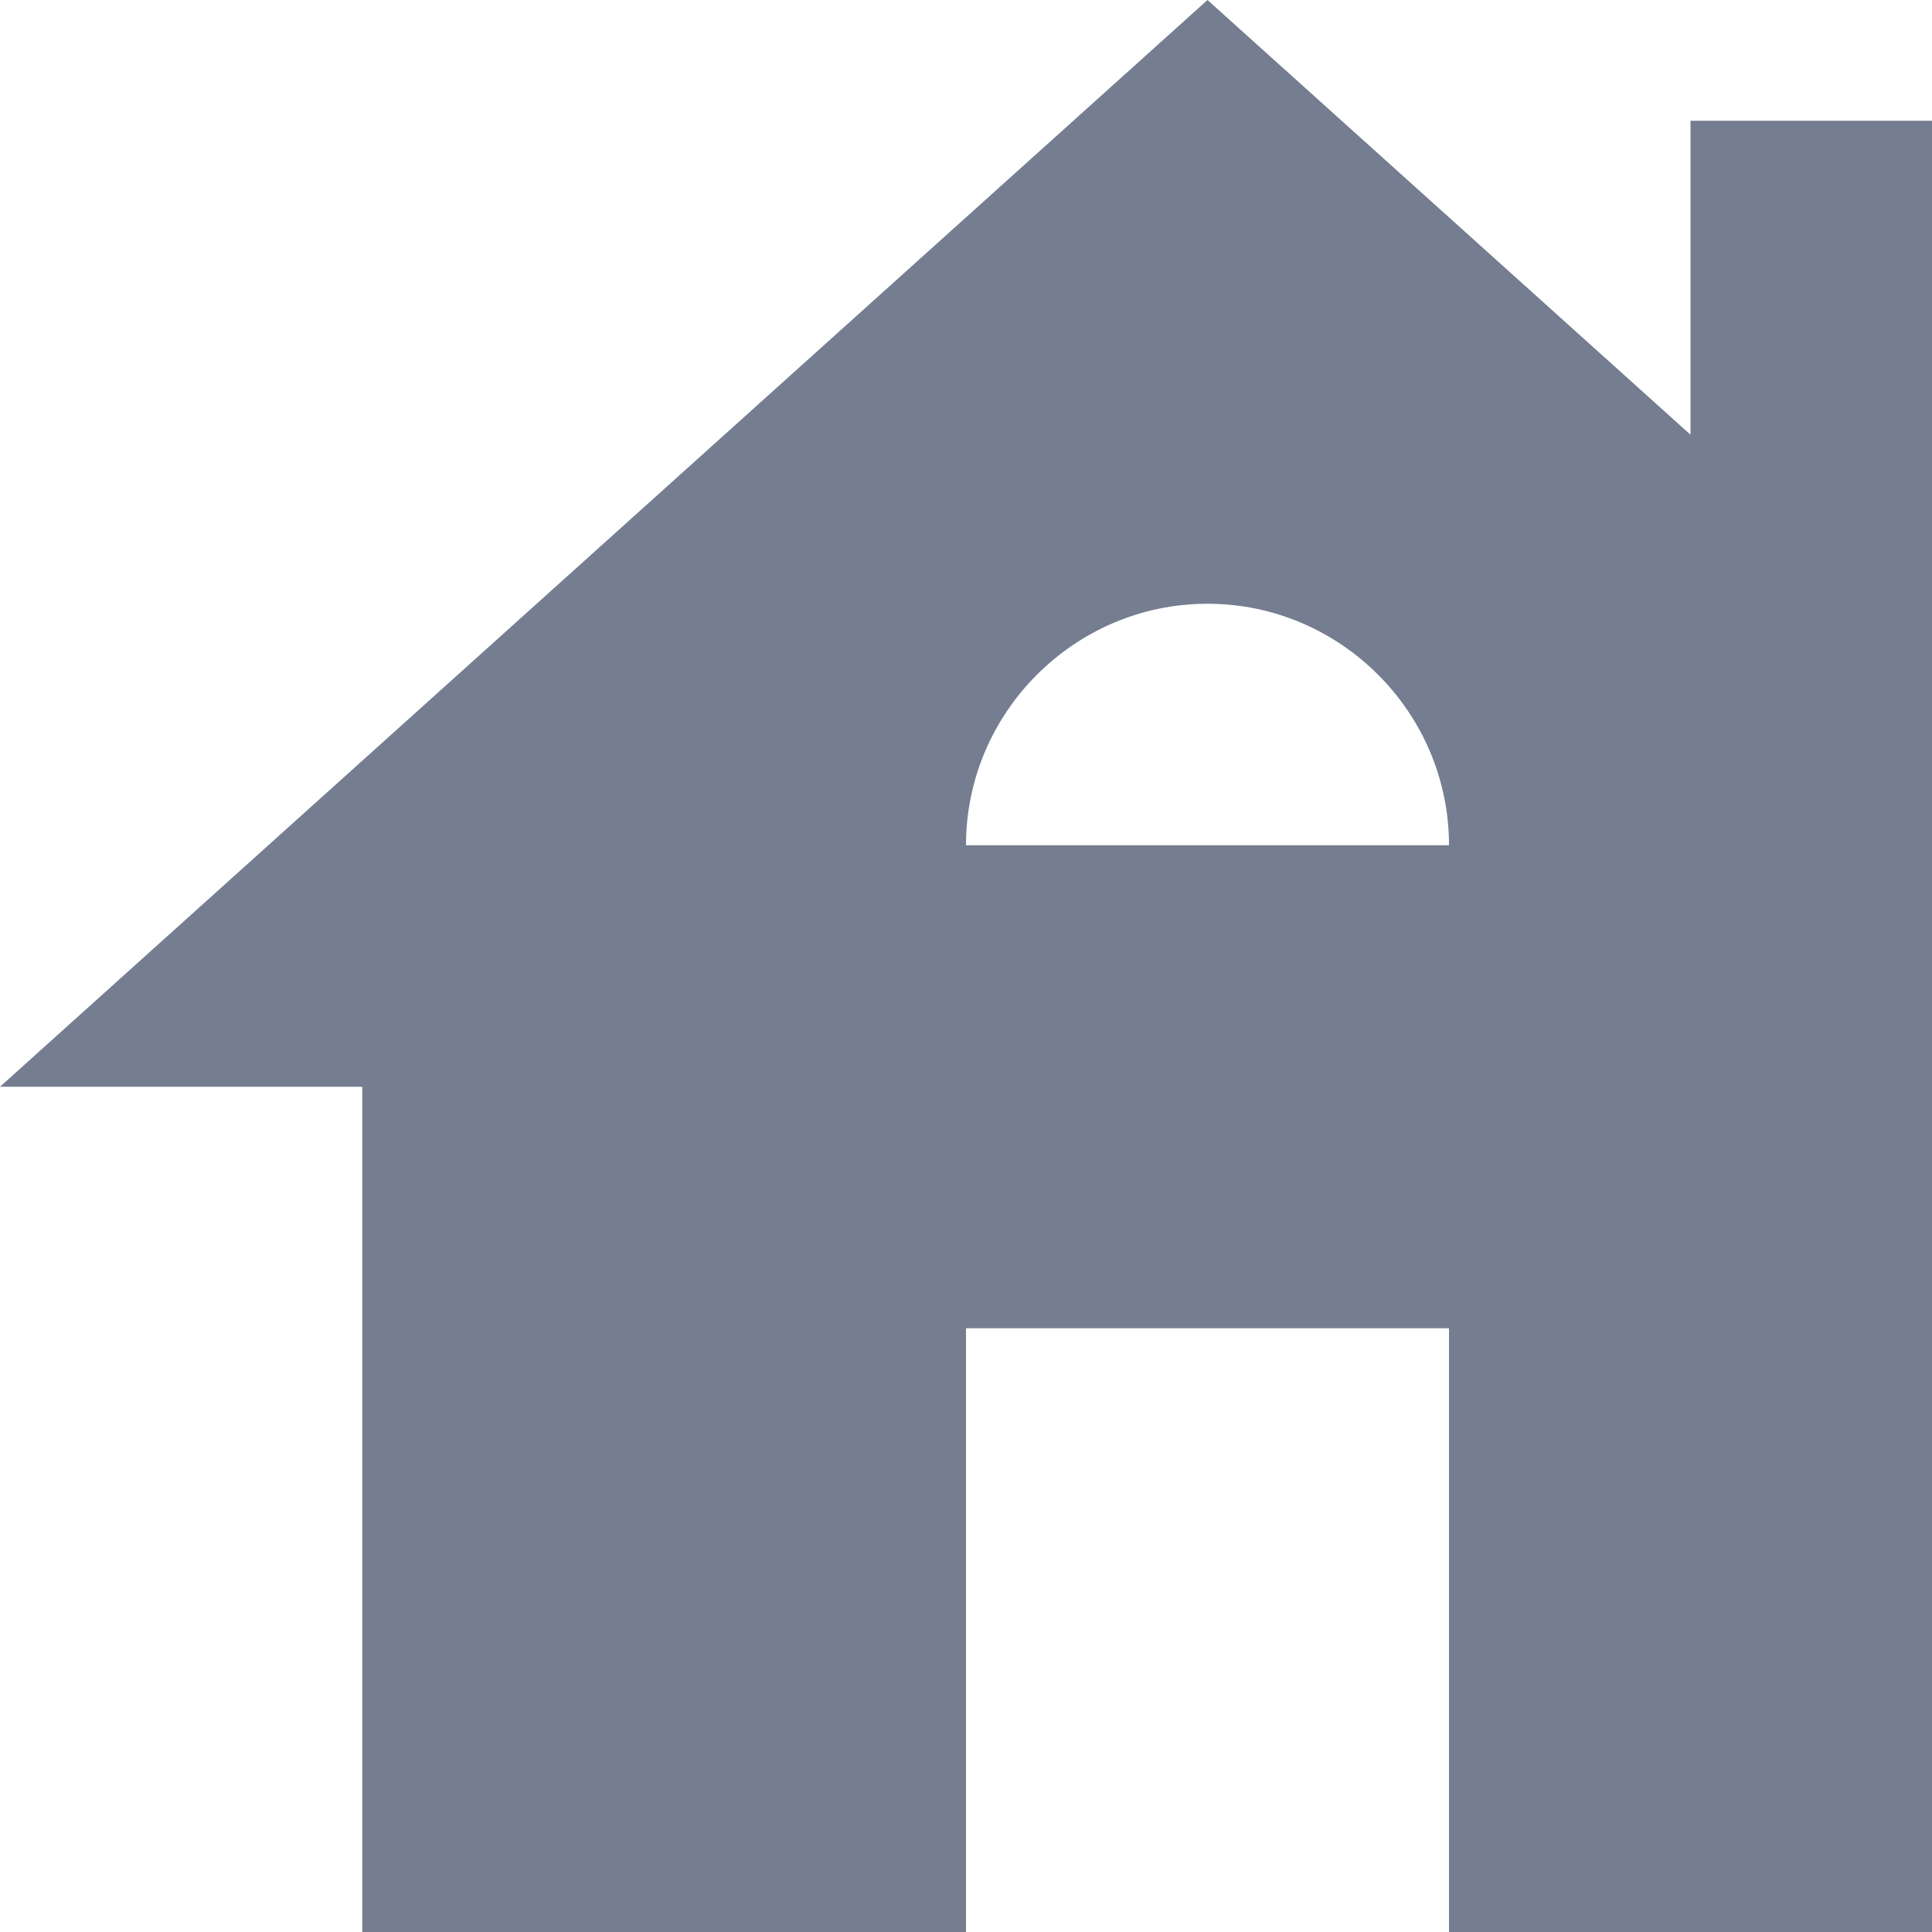<svg width="16" height="16" viewBox="0 0 16 16" fill="#757E90" xmlns="http://www.w3.org/2000/svg">
    <path d="M17 6.3V1H14V3.6L10 0L0 9H3V17H8V11H12V17H17V9H20L17 6.3ZM8 7C8 5.9 8.9 5 10 5C11.1 5 12 5.9 12 7H8Z" fill="#757E90"/>
</svg>

